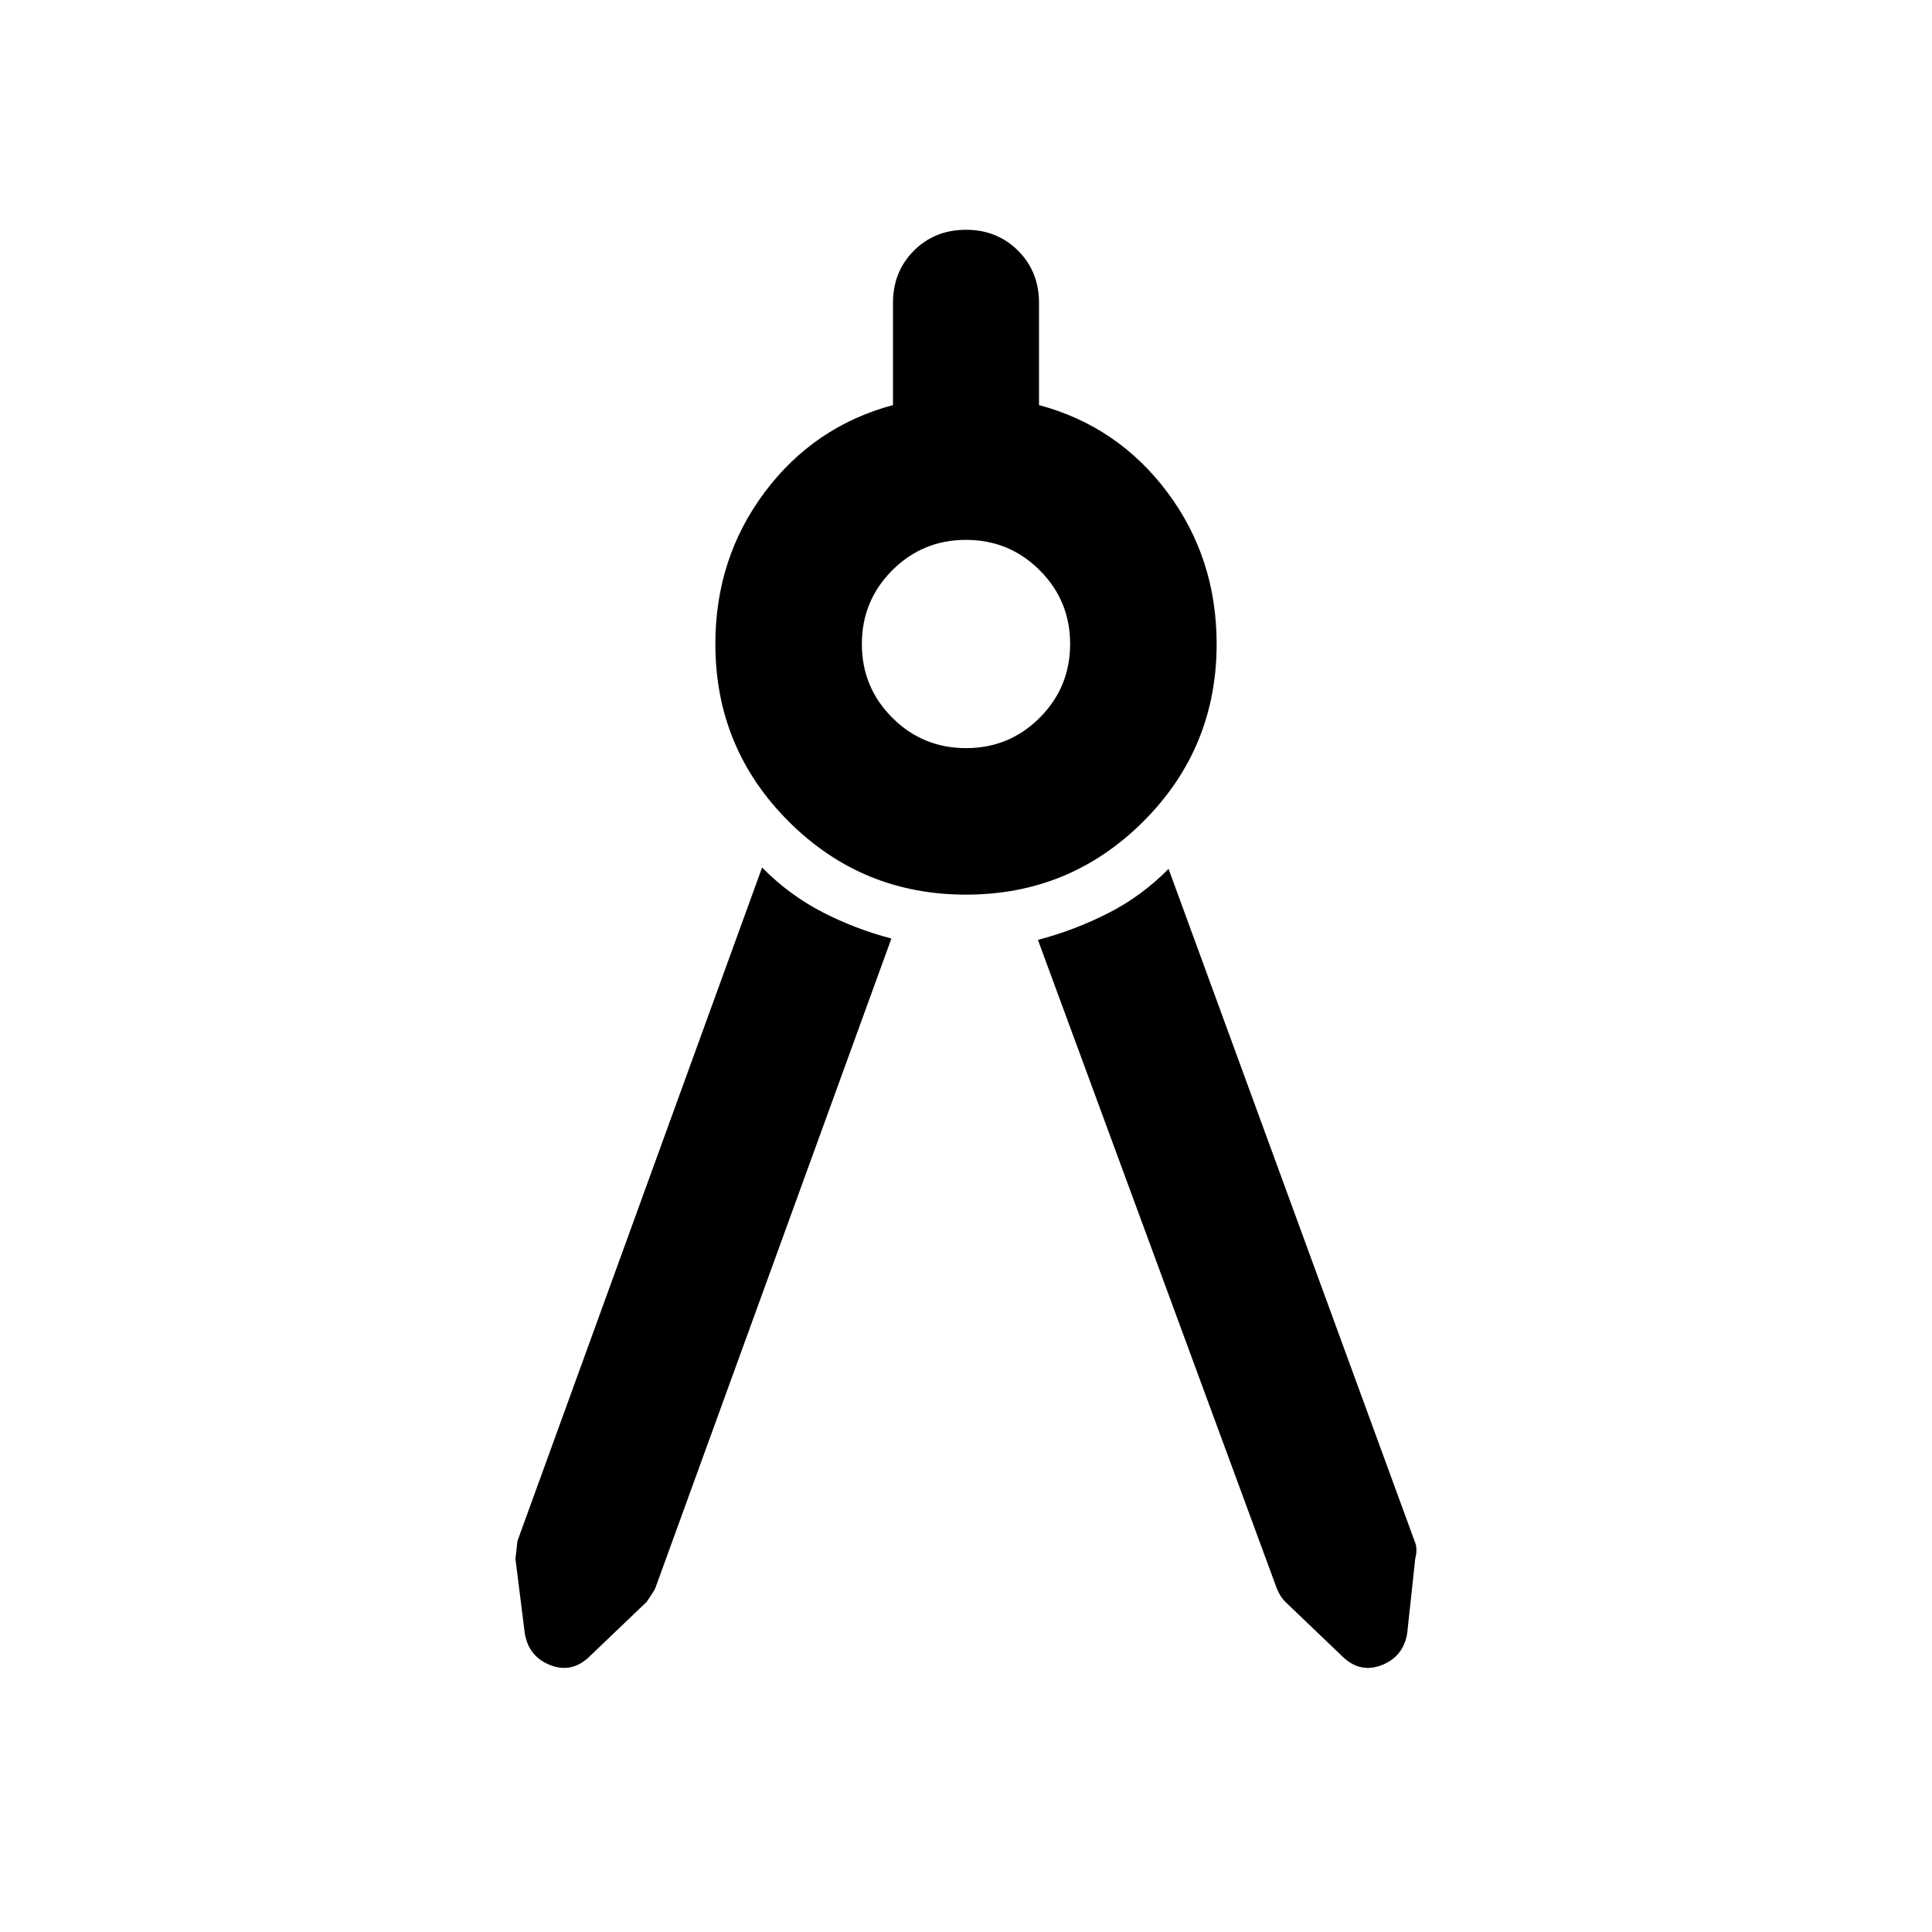 <svg xmlns="http://www.w3.org/2000/svg" height="40" viewBox="0 -960 960 960" width="40"><path d="M442.93-493.65 325.59-170.79q-.33 1-4.22 6.7L293-136.96q-8.78 8.55-19.52 4.37-10.74-4.17-12.7-15.72l-4.67-37.18q0 .35 1-8.78l121.57-334.67q13.37 13.59 29.84 22.1 16.47 8.51 34.41 13.19ZM480-515.46q-51.75 0-88.15-36.39-36.39-36.4-36.39-88.15 0-42.67 24.51-75.42t63.75-43.3v-50.82q0-15.49 10.38-25.89 10.38-10.39 25.87-10.39 15.48 0 25.9 10.39 10.41 10.4 10.41 25.89v50.82q39.24 10.55 63.75 43.3 24.51 32.75 24.51 75.42 0 51.75-36.39 88.15-36.4 36.39-88.15 36.39Zm.02-72.8q21.52 0 36.62-15.12 15.1-15.12 15.1-36.64 0-21.52-15.12-36.62-15.12-15.1-36.64-15.1-21.52 0-36.62 15.12-15.1 15.12-15.1 36.64 0 21.52 15.12 36.62 15.12 15.1 36.64 15.1Zm35.72 95.28q17.94-4.68 34.74-13.19t30.17-22.11l122.24 334.01q1.67 3.66.33 8.78l-4 37.18q-1.96 11.55-12.7 15.72-10.74 4.18-19.52-4.37l-28.37-27.13q-2.56-2.55-4.22-6.7L515.74-492.98Z"/></svg>
